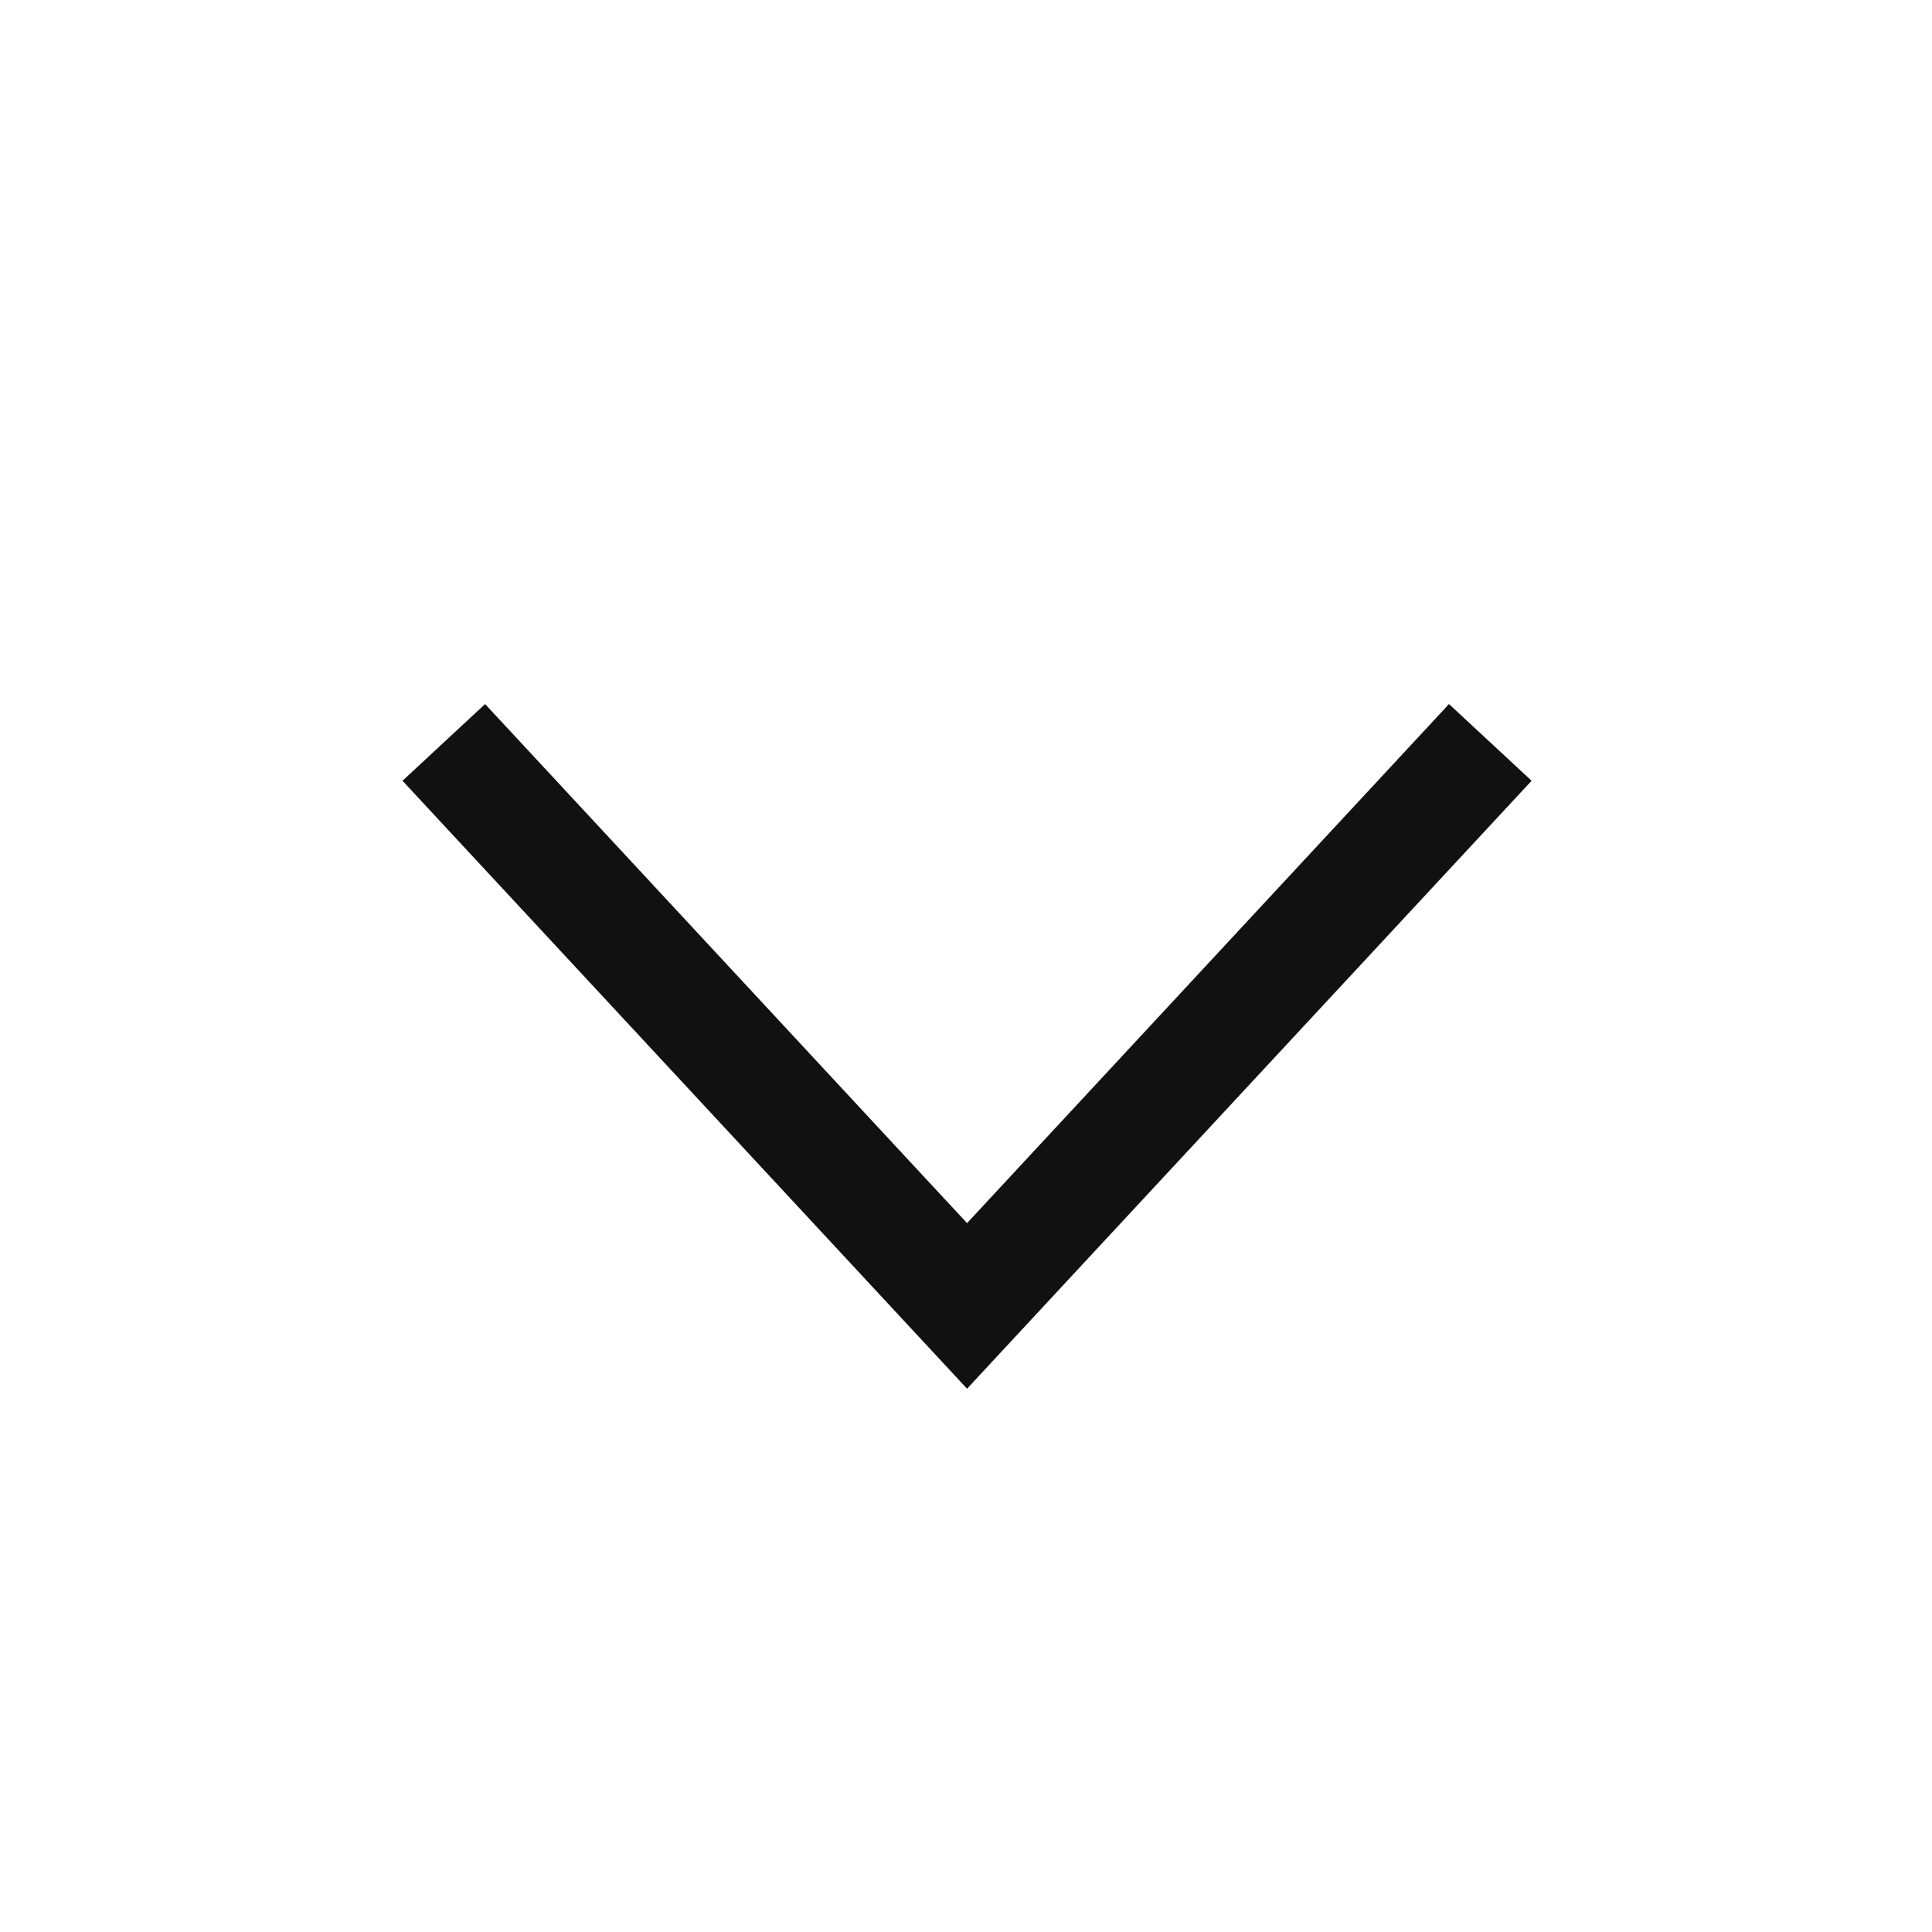 <svg width="24" height="24" viewBox="0 0 24 24" fill="none" xmlns="http://www.w3.org/2000/svg">
<path fill-rule="evenodd" clip-rule="evenodd" d="M12.013 15.194L6.026 8.746L5 9.699L12.013 17.251L19.026 9.699L18 8.746L12.013 15.194Z" fill="#111111"/>
</svg>

